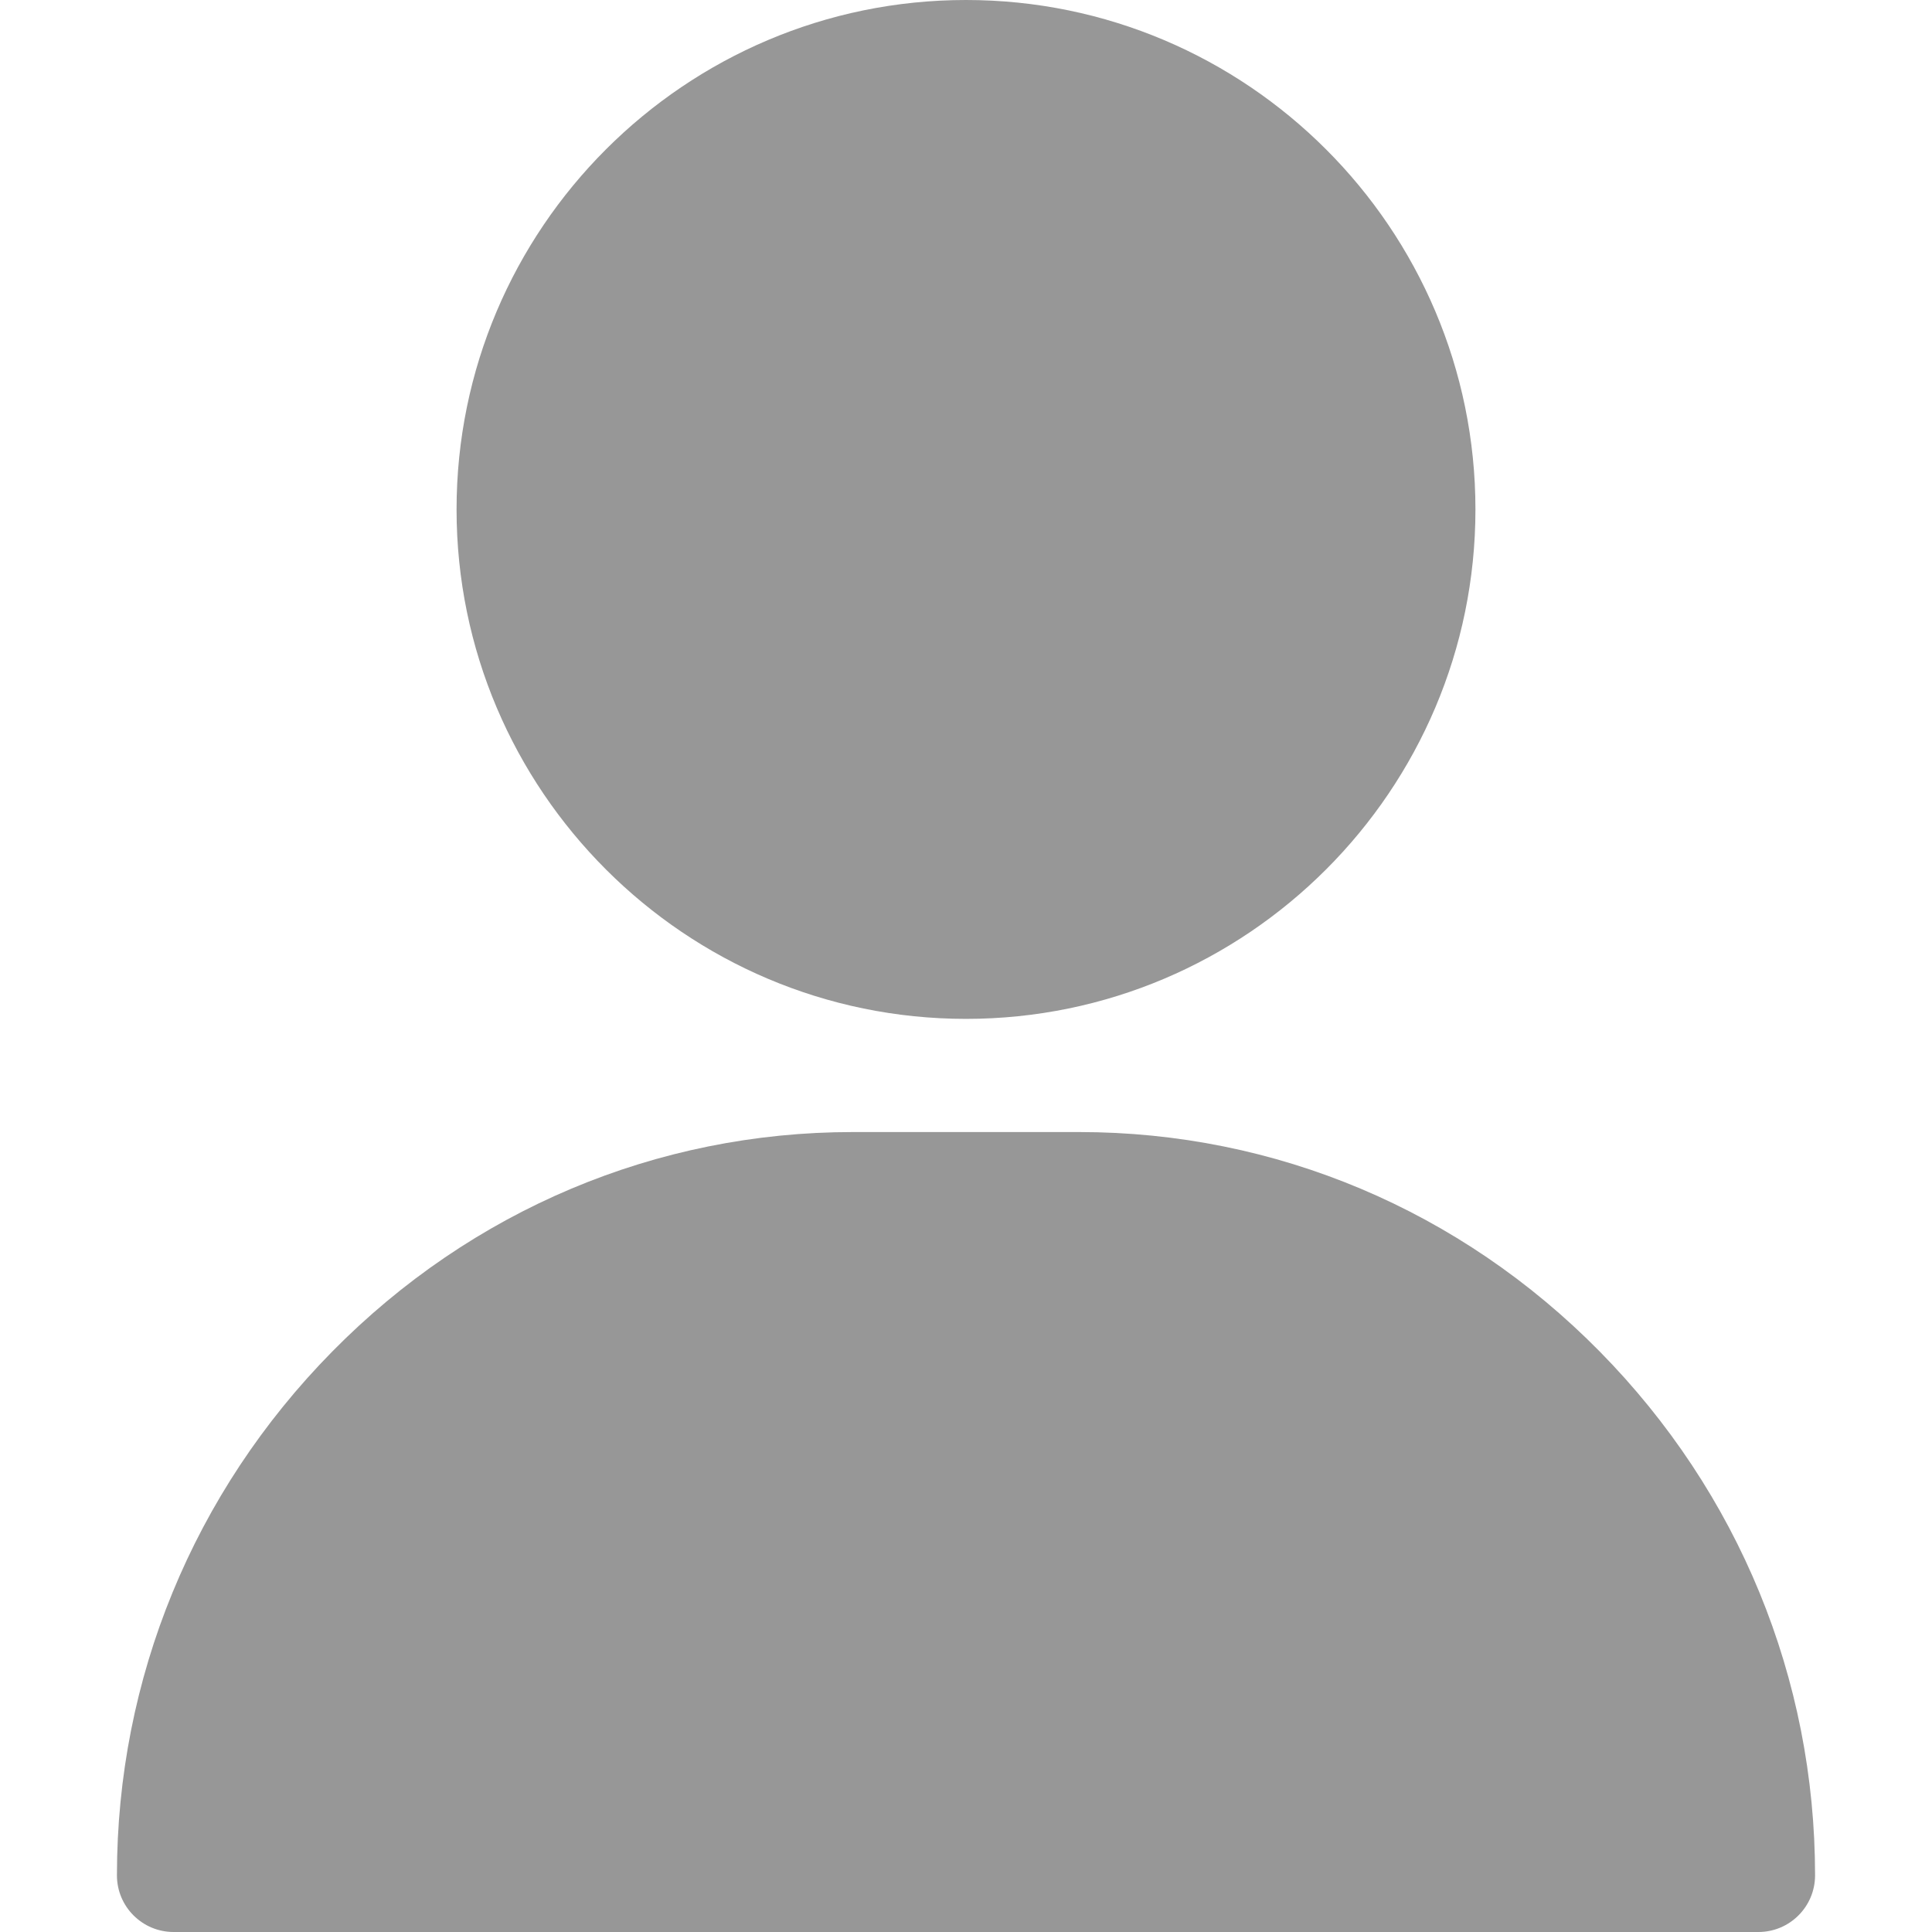 <svg width="19" height="19" viewBox="0 0 19 19" fill="none" xmlns="http://www.w3.org/2000/svg">
<path d="M9.5 0C6.738 0 4.49 2.247 4.49 5.01C4.49 7.772 6.738 10.02 9.5 10.02C12.262 10.02 14.51 7.772 14.51 5.01C14.51 2.247 12.262 0 9.5 0Z" fill="#979797"/>
<path d="M15.733 13.292C14.362 11.9 12.543 11.133 10.613 11.133H8.387C6.457 11.133 4.638 11.9 3.267 13.292C1.902 14.678 1.15 16.508 1.15 18.443C1.15 18.751 1.4 19 1.707 19H17.293C17.6 19 17.85 18.751 17.85 18.443C17.85 16.508 17.098 14.678 15.733 13.292Z" fill="#979797"/>
</svg>
